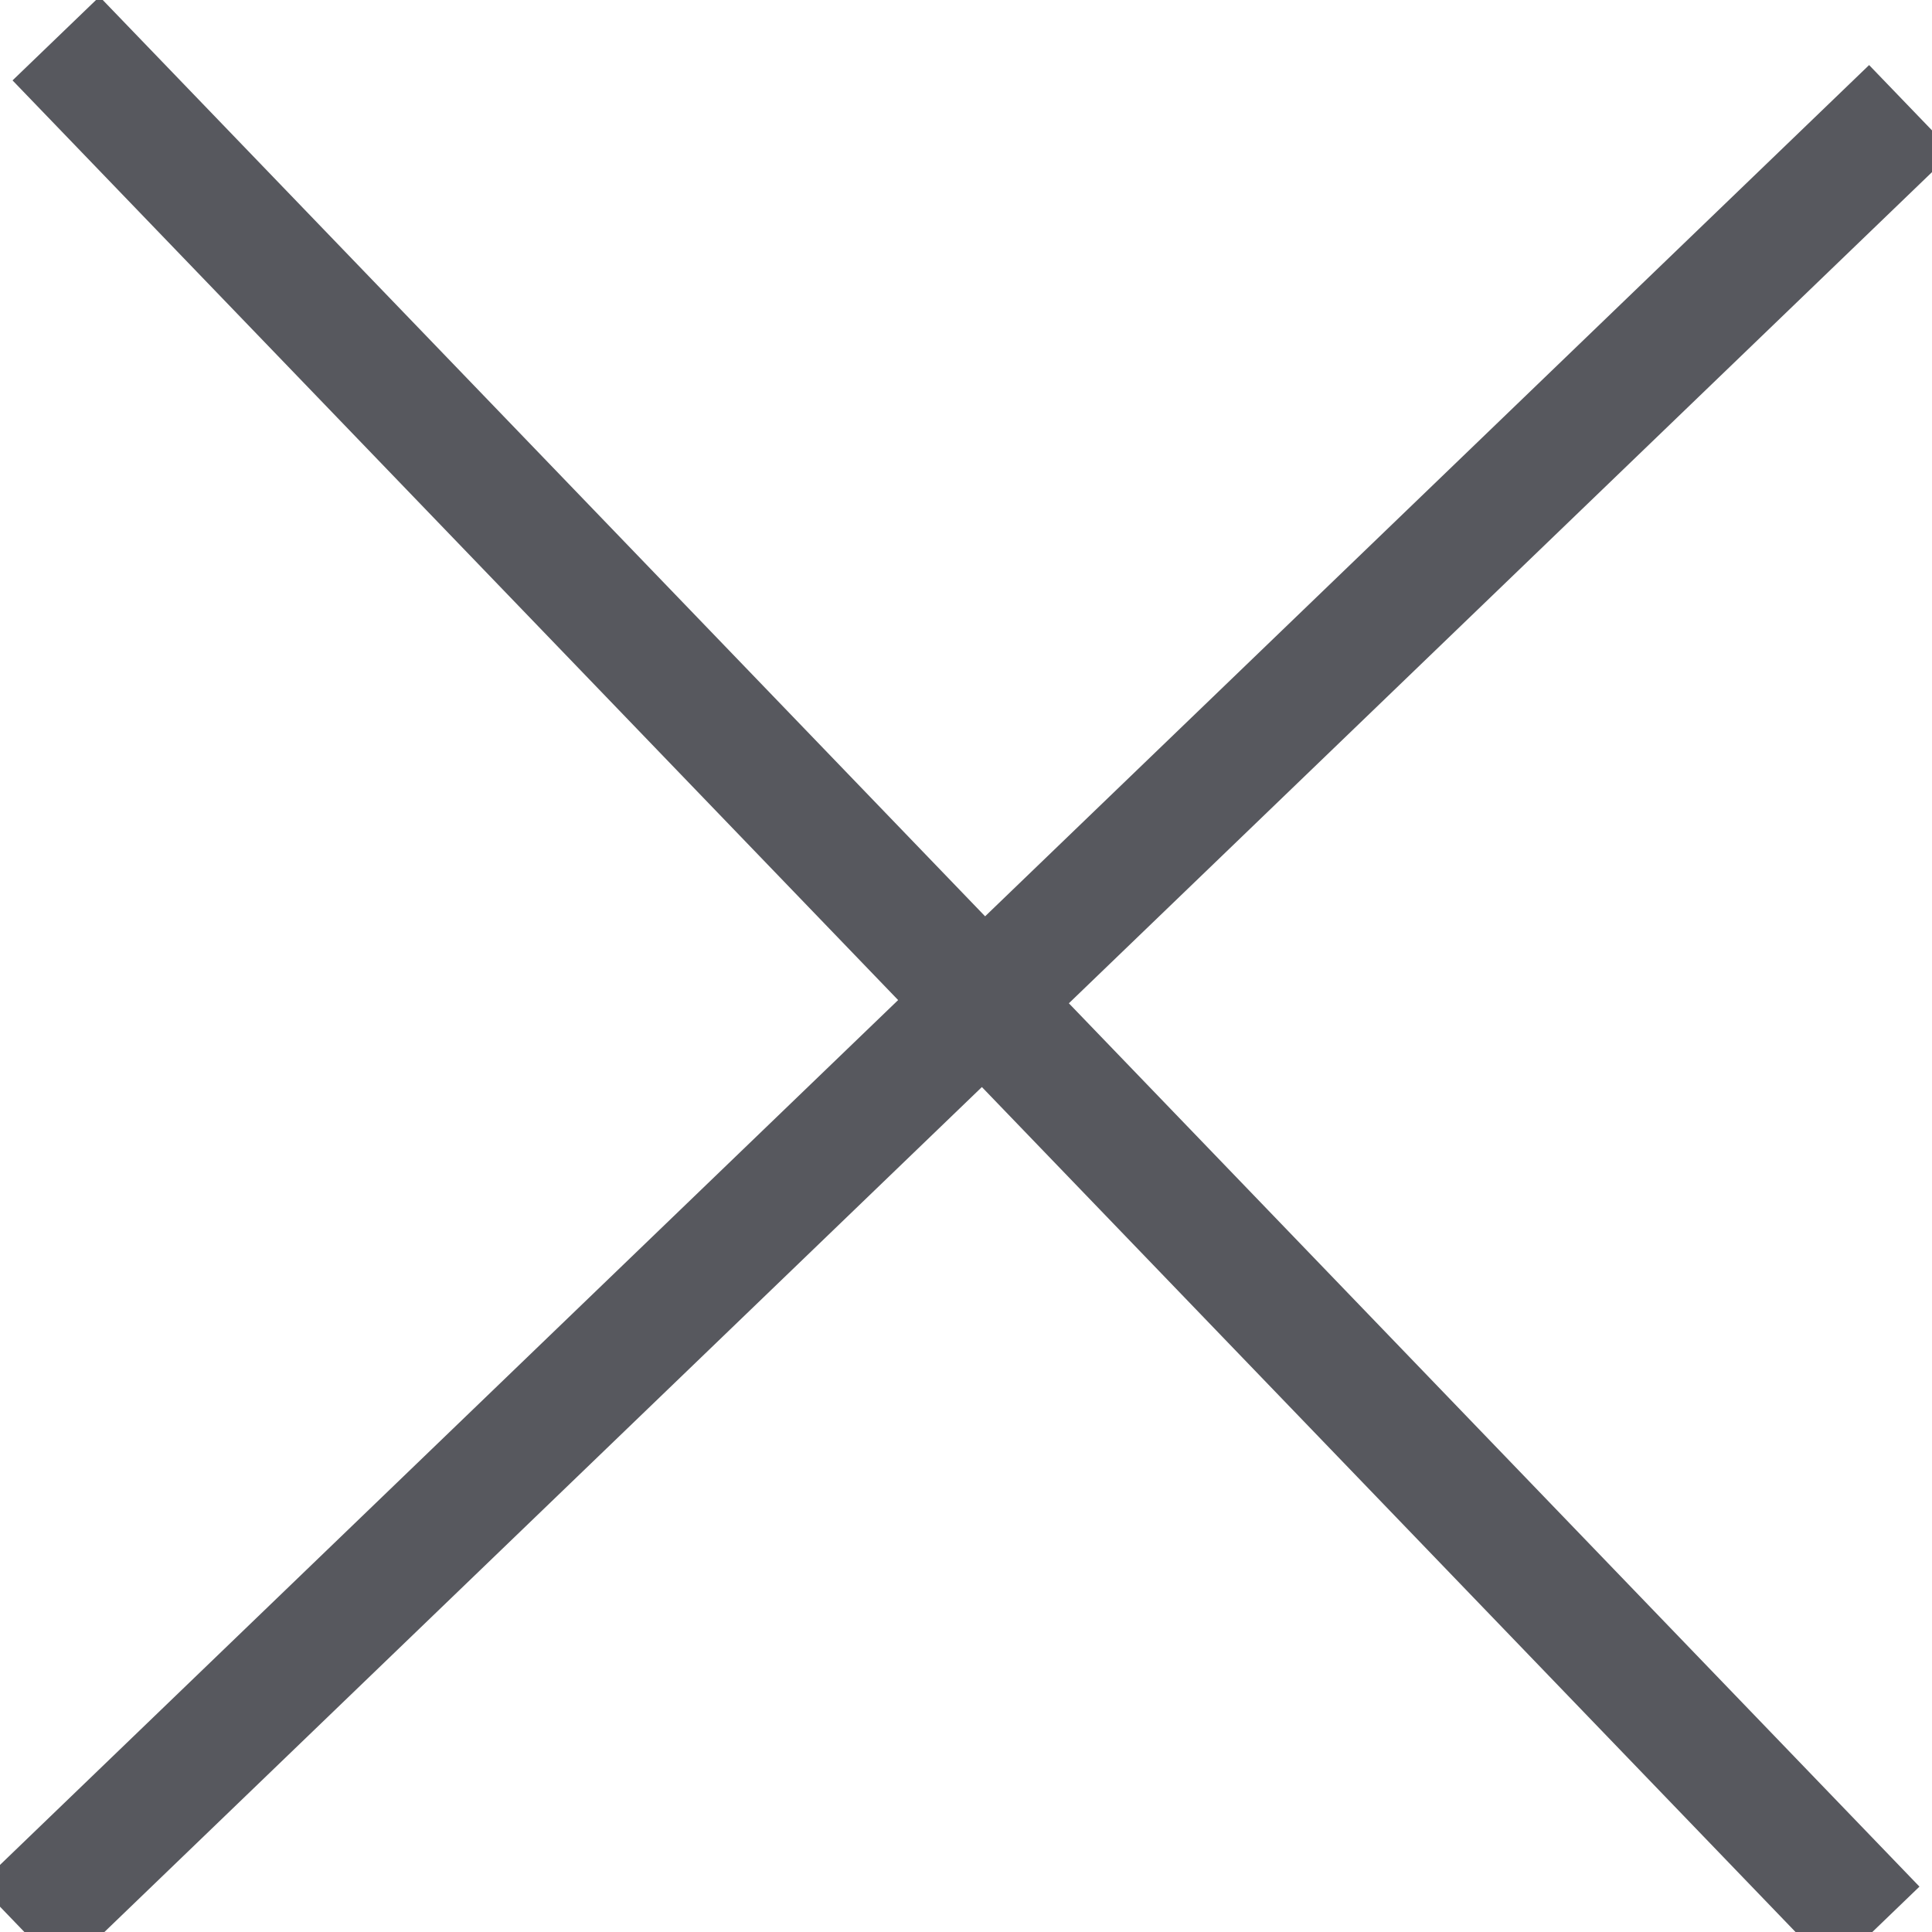 <svg width="16" height="16" xmlns="http://www.w3.org/2000/svg">
 <g id="Layer_1">
  <title>Layer 1</title>
  <line stroke-linecap="undefined" stroke-linejoin="undefined" id="svg_1" y2="15.971" x2="15.536" y1="0.319" x1="0.464" stroke="#57585e" fill="none"/>
  <line stroke-linecap="undefined" stroke-linejoin="undefined" id="svg_2" y2="0.899" x2="15.826" y1="15.971" x1="0.174" stroke="#57585e" fill="none"/>
 </g>

</svg>